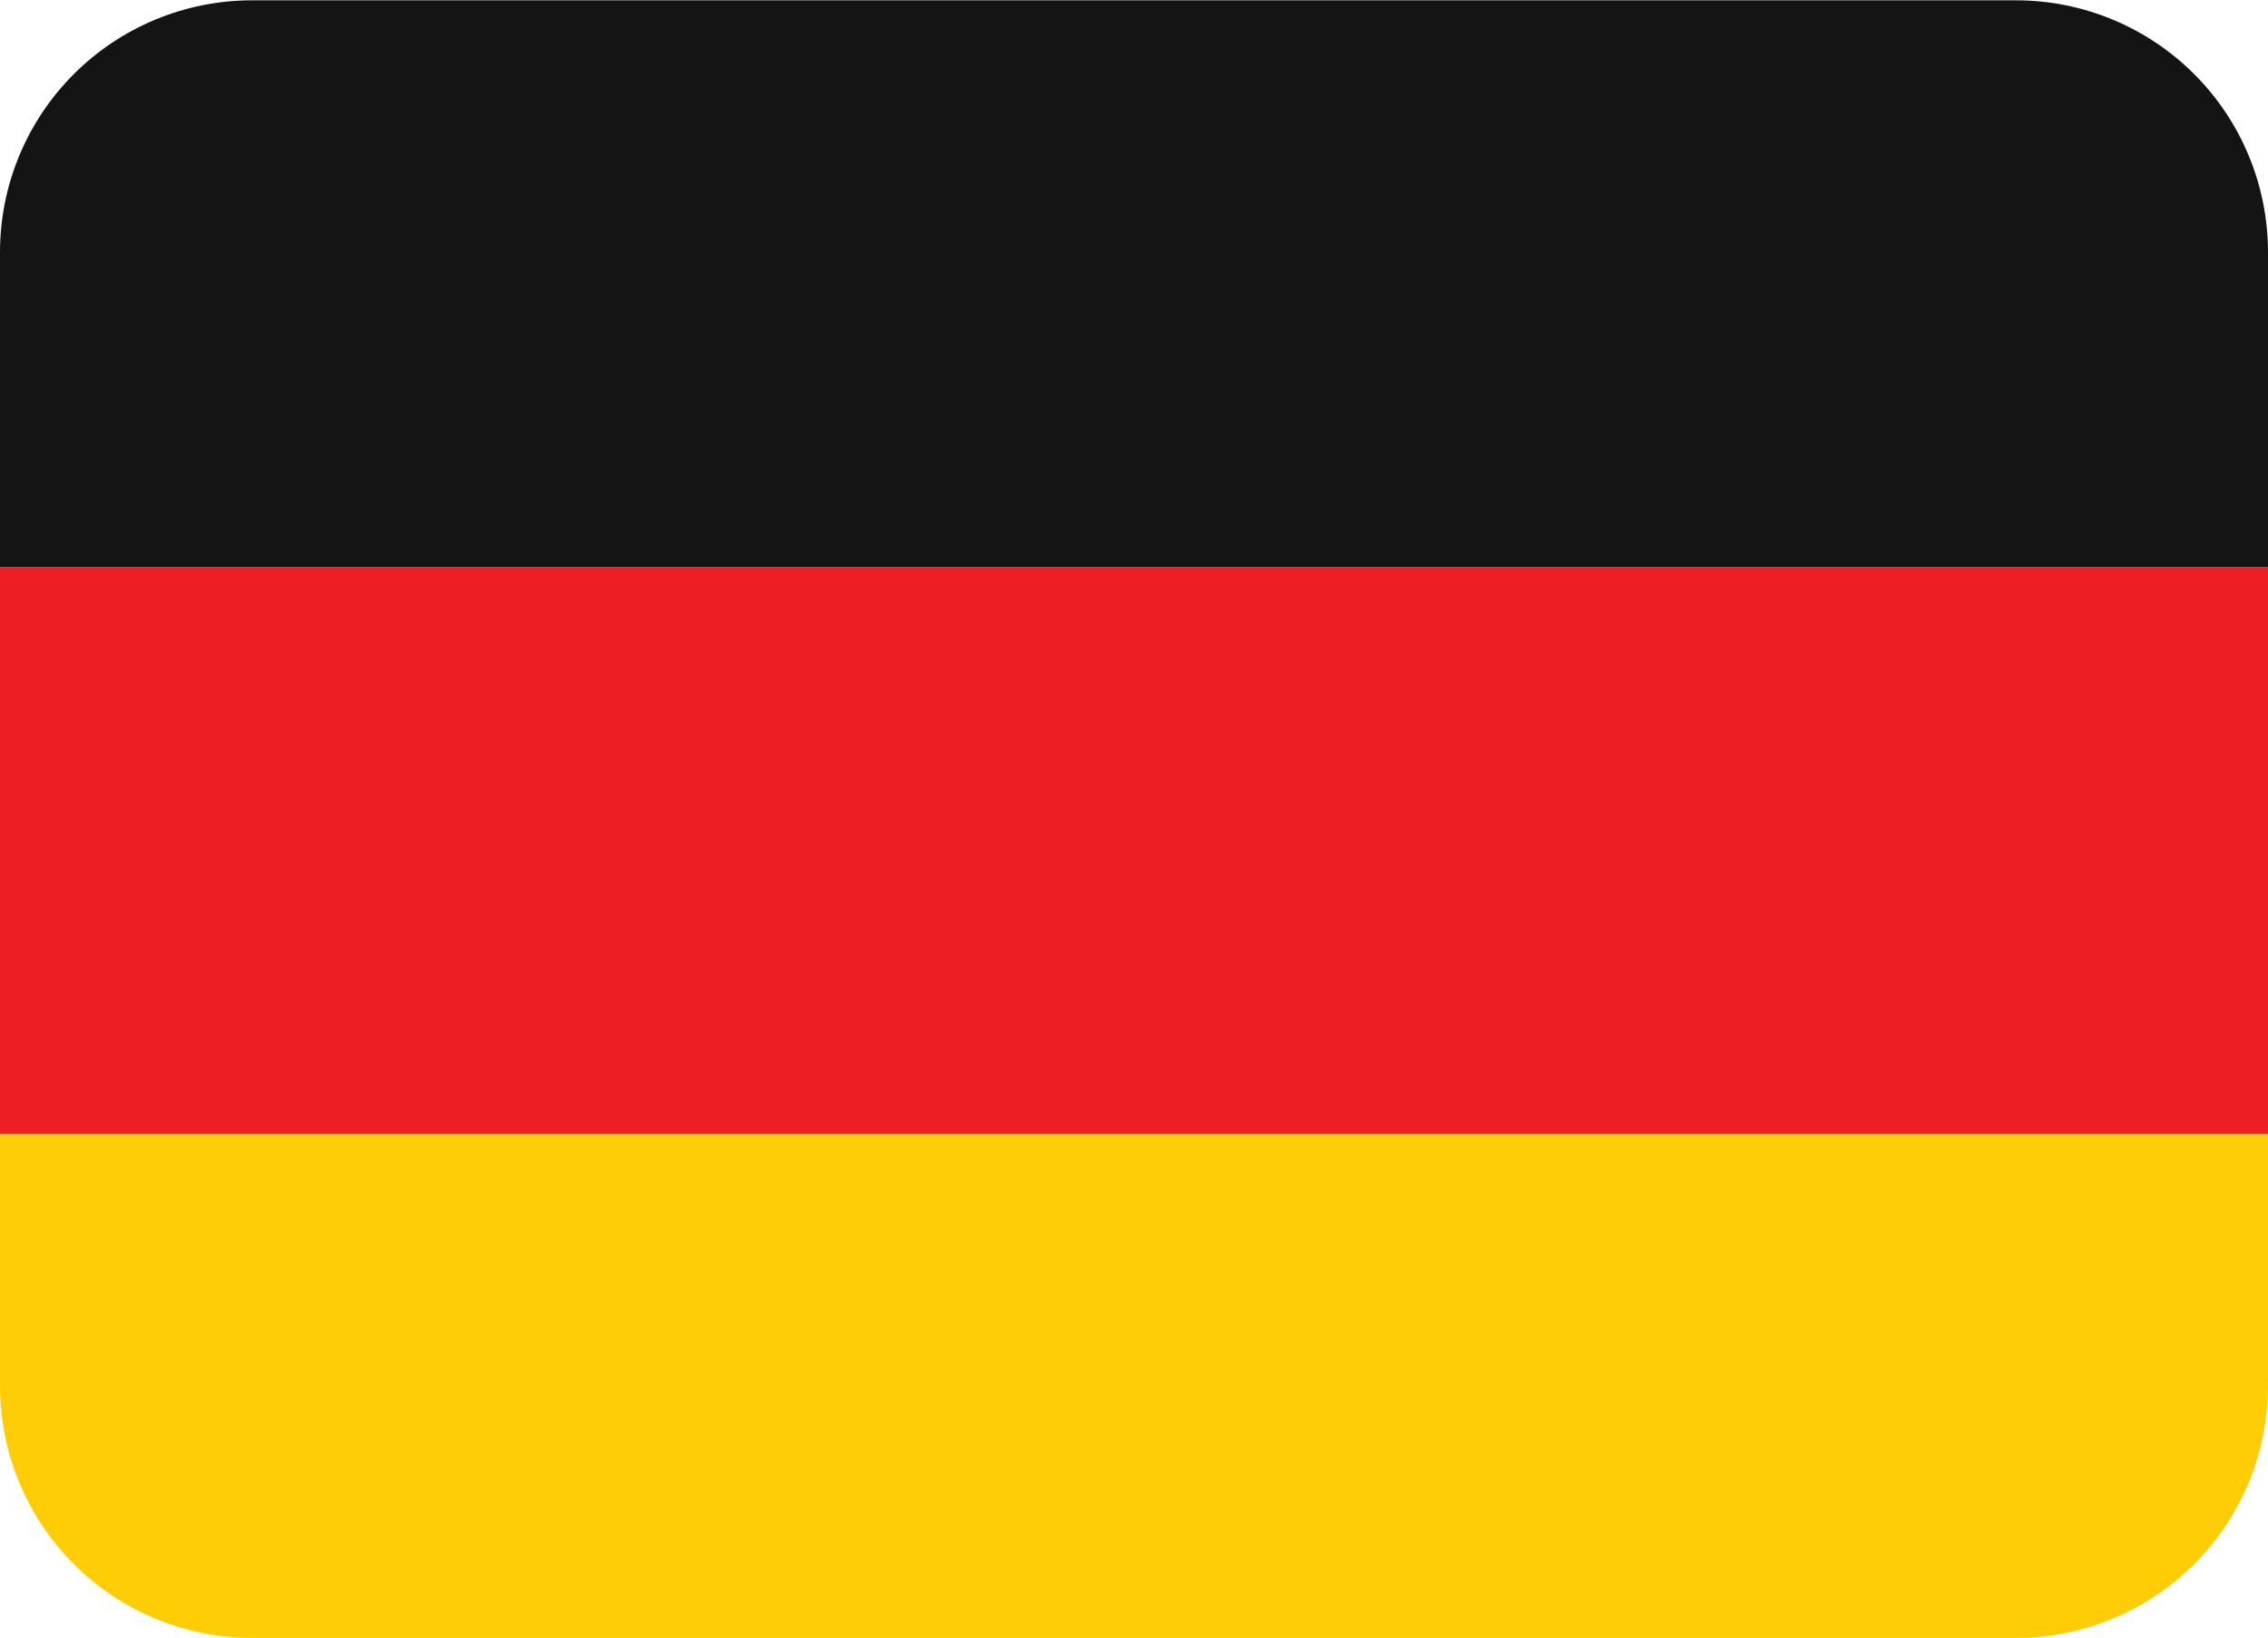 <svg width="800" height="578" viewBox="0 0 800 578" fill="none" xmlns="http://www.w3.org/2000/svg">
<path d="M0 489C0 512.575 9.365 535.184 26.035 551.854C42.705 568.524 65.314 577.889 88.889 577.889H711.111C734.686 577.889 757.295 568.524 773.965 551.854C790.635 535.184 800 512.575 800 489V400.111H0V489Z" fill="#FFCD05"/>
<path d="M0 200.111H800V400.111H0V200.111Z" fill="#ED1F24"/>
<path d="M711.111 0.111H88.889C65.314 0.111 42.705 9.476 26.035 26.146C9.365 42.816 0 65.425 0 89L0 200.111H800V89C800 65.425 790.635 42.816 773.965 26.146C757.295 9.476 734.686 0.111 711.111 0.111Z" fill="#141414"/>
</svg>
